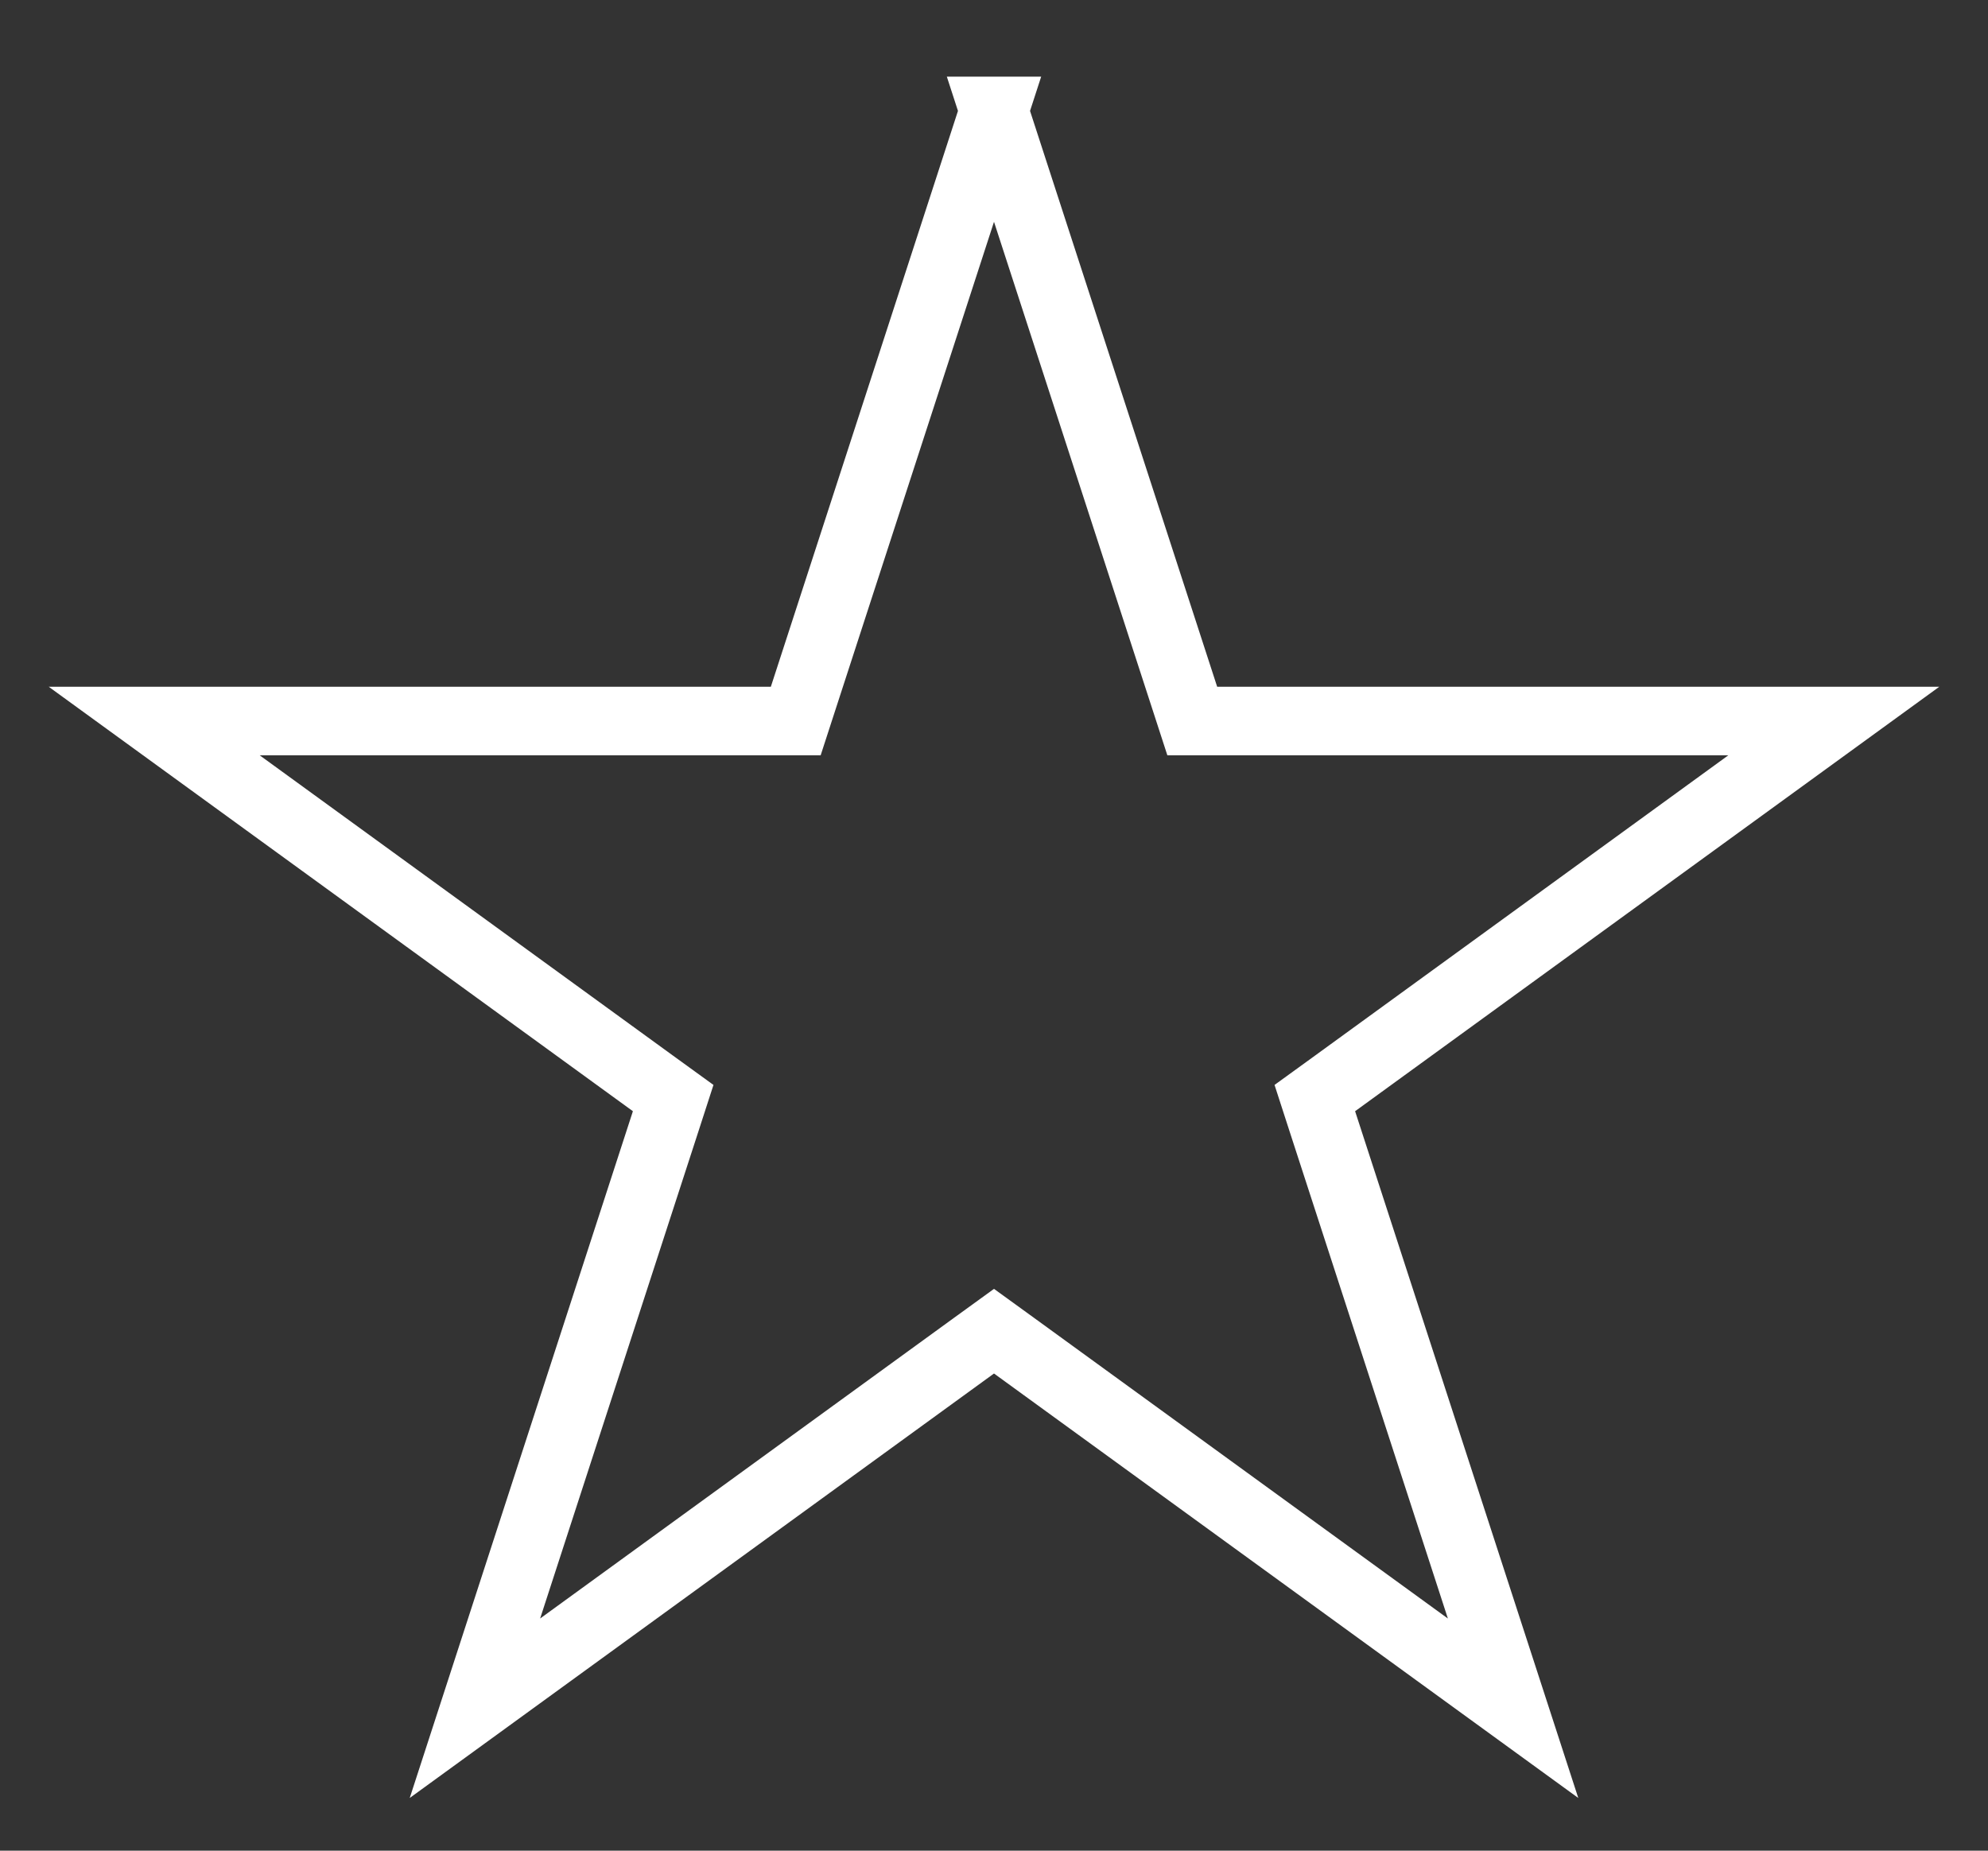 <svg width="29" height="27" fill="none" xmlns="http://www.w3.org/2000/svg"><rect width="100%" height="100%" fill="#333333" stroke="none"/><path d="M14.5 1.618l2.78 8.556.112.345h9.359l-7.277 5.288-.294.213.112.346 2.78 8.556-7.278-5.288-.294-.213-.294.213-7.278 5.288 2.78-8.556.112-.346-.294-.213-7.277-5.288h9.359l.112-.345 2.78-8.556z" stroke="#fff"/></svg>